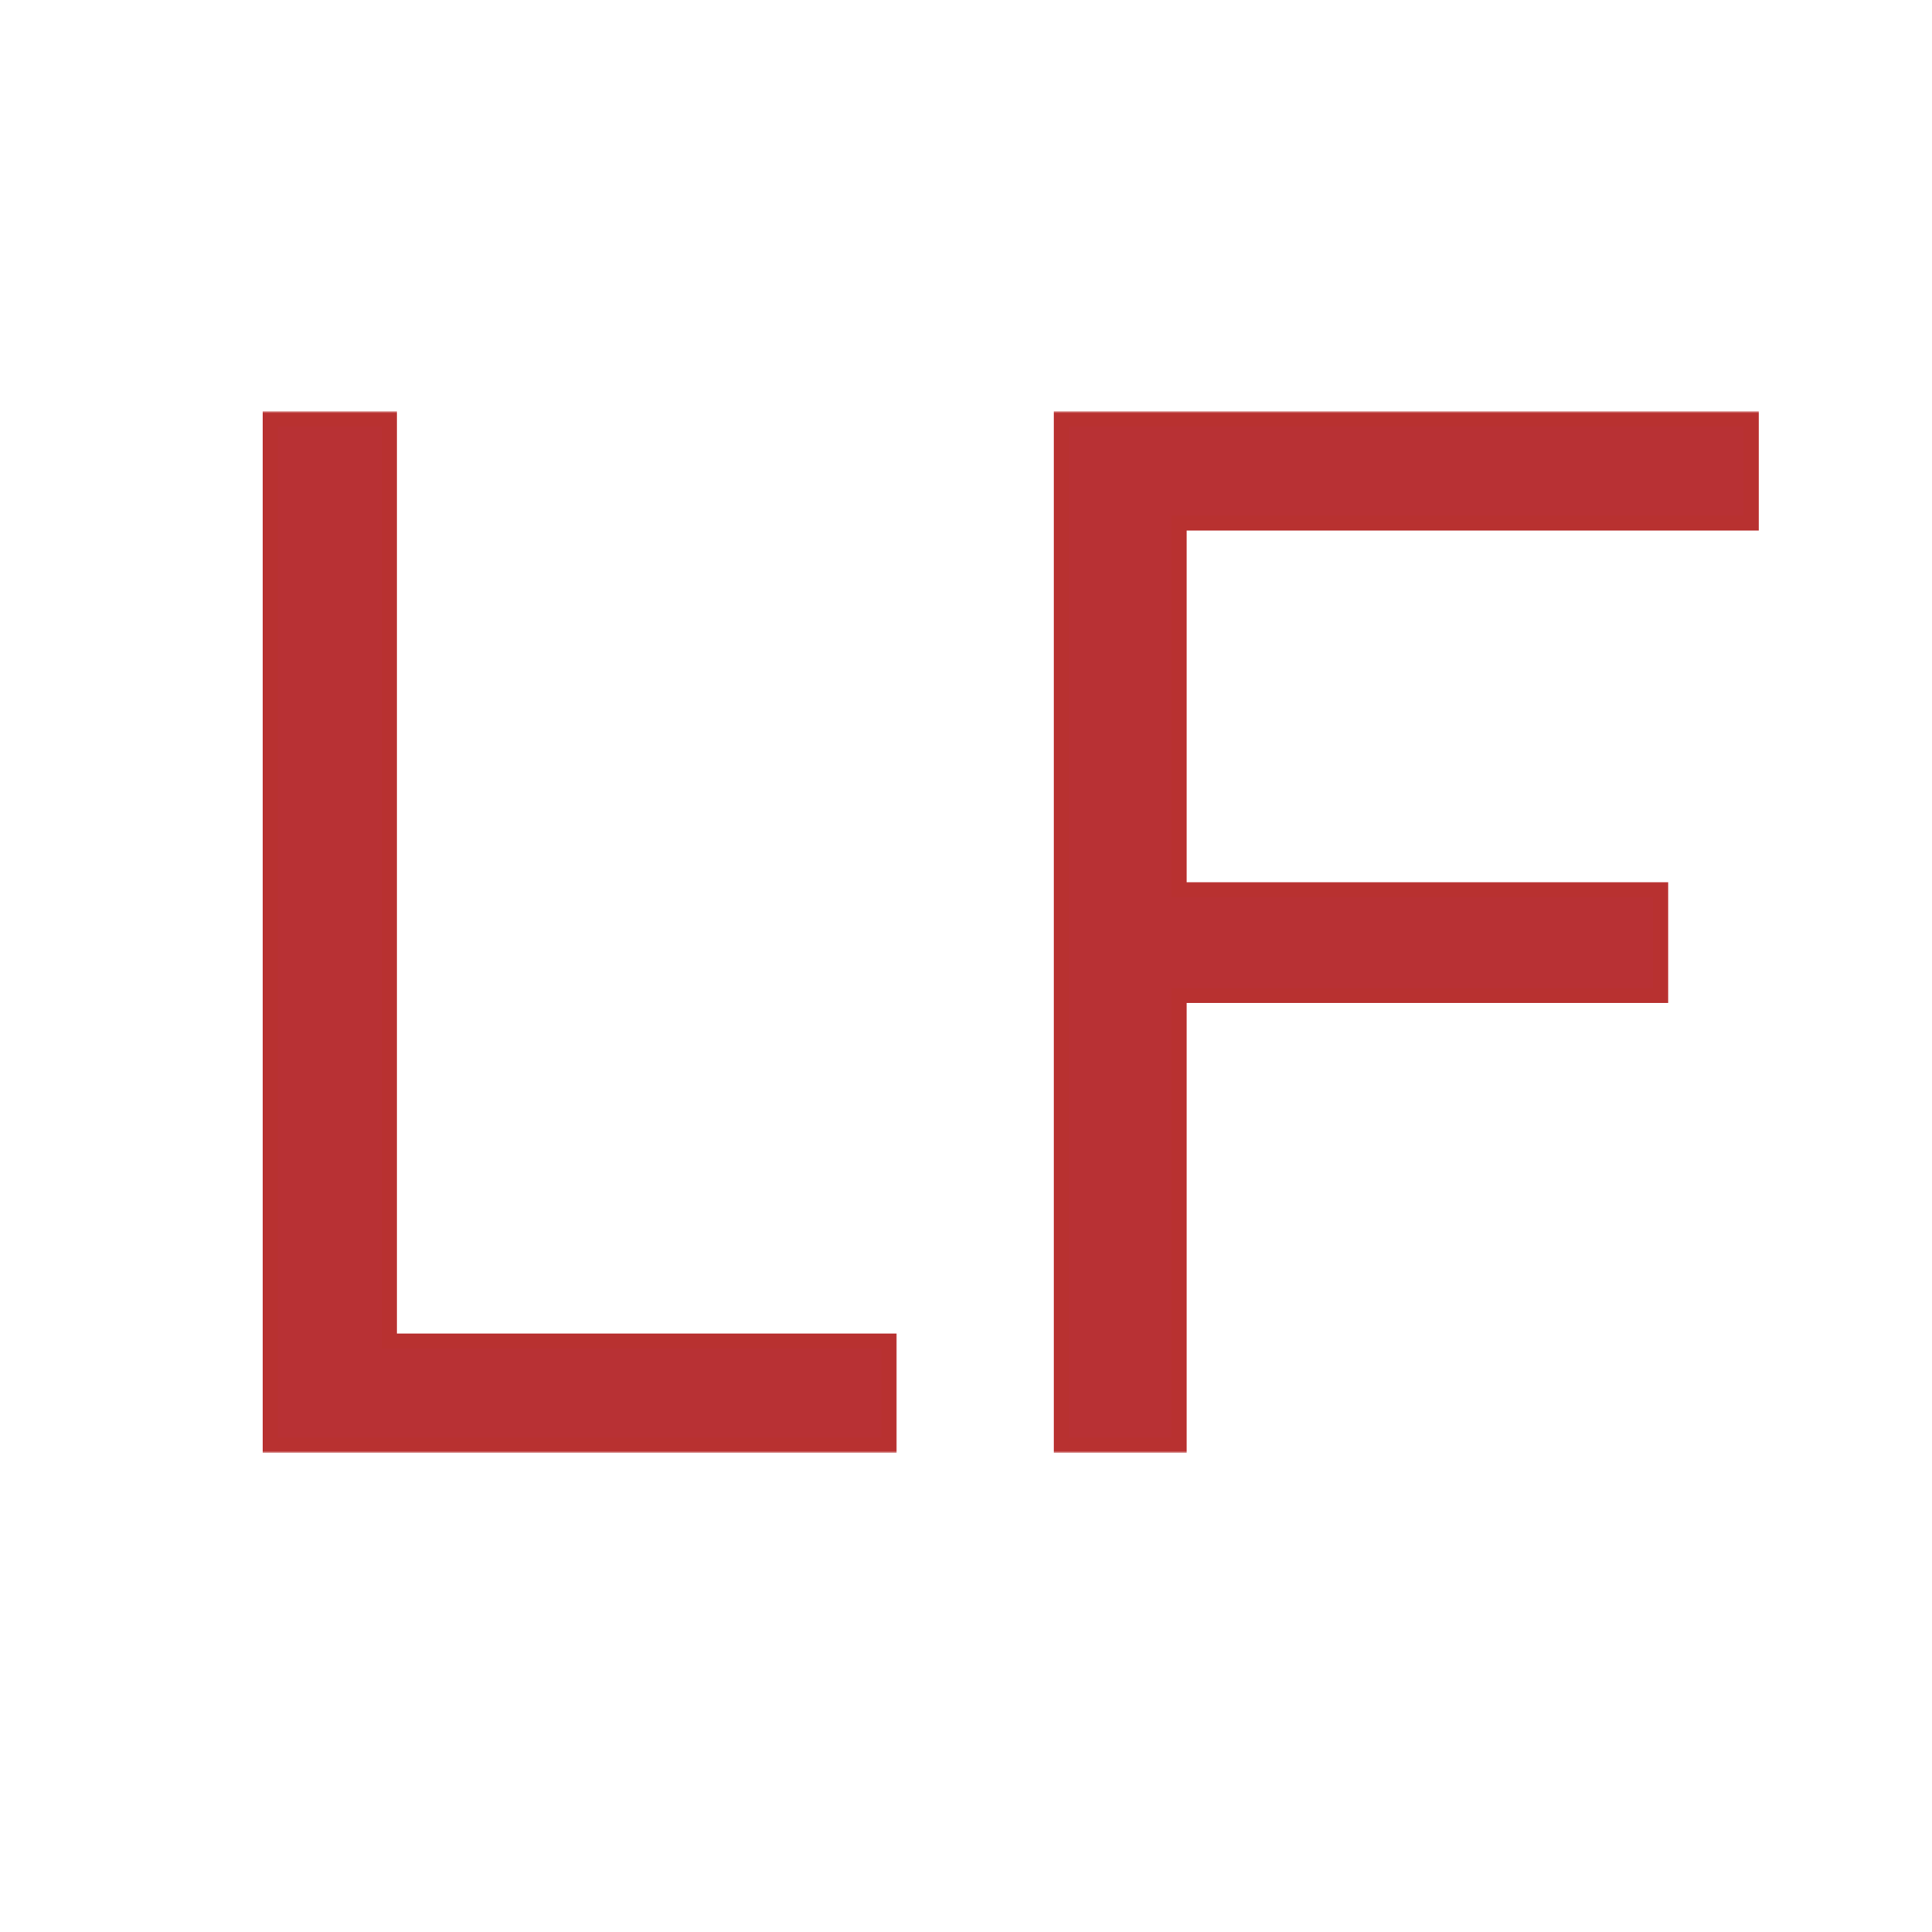 <svg width="512" height="512" viewBox="0 0 512 512" fill="none" xmlns="http://www.w3.org/2000/svg">
<rect width="512" height="512" fill="white"/>
<mask id="path-2-outside-1_3424_18" maskUnits="userSpaceOnUse" x="69" y="109" width="398" height="276" fill="black">
<rect fill="white" x="69" y="109" width="398" height="276"/>
<path d="M71.6 383V111H103.2V355.4H235.6V383H71.6ZM281.281 111H464.081V138.6H312.481V235.8H440.081V263.8H312.481V383H281.281V111Z"/>
</mask>
<path d="M71.6 383V111H103.2V355.4H235.6V383H71.6ZM281.281 111H464.081V138.6H312.481V235.8H440.081V263.8H312.481V383H281.281V111Z" fill="#B83134"/>
<path d="M71.6 383H69.6V385H71.6V383ZM71.6 111V109H69.6V111H71.6ZM103.2 111H105.2V109H103.2V111ZM103.2 355.4H101.2V357.4H103.2V355.4ZM235.6 355.4H237.6V353.4H235.6V355.4ZM235.6 383V385H237.6V383H235.6ZM73.6 383V111H69.6V383H73.6ZM71.6 113H103.2V109H71.6V113ZM101.2 111V355.4H105.2V111H101.2ZM103.2 357.4H235.6V353.4H103.2V357.4ZM233.6 355.4V383H237.6V355.4H233.6ZM235.6 381H71.6V385H235.6V381ZM281.281 111V109H279.281V111H281.281ZM464.081 111H466.081V109H464.081V111ZM464.081 138.6V140.6H466.081V138.6H464.081ZM312.481 138.6V136.6H310.481V138.6H312.481ZM312.481 235.8H310.481V237.8H312.481V235.8ZM440.081 235.8H442.081V233.8H440.081V235.8ZM440.081 263.8V265.8H442.081V263.8H440.081ZM312.481 263.8V261.8H310.481V263.8H312.481ZM312.481 383V385H314.481V383H312.481ZM281.281 383H279.281V385H281.281V383ZM281.281 113H464.081V109H281.281V113ZM462.081 111V138.6H466.081V111H462.081ZM464.081 136.6H312.481V140.6H464.081V136.6ZM310.481 138.6V235.8H314.481V138.6H310.481ZM312.481 237.8H440.081V233.8H312.481V237.8ZM438.081 235.8V263.8H442.081V235.8H438.081ZM440.081 261.8H312.481V265.8H440.081V261.8ZM310.481 263.8V383H314.481V263.8H310.481ZM312.481 381H281.281V385H312.481V381ZM283.281 383V111H279.281V383H283.281Z" fill="#B83130" mask="url(#path-2-outside-1_3424_18)"/>
</svg>
